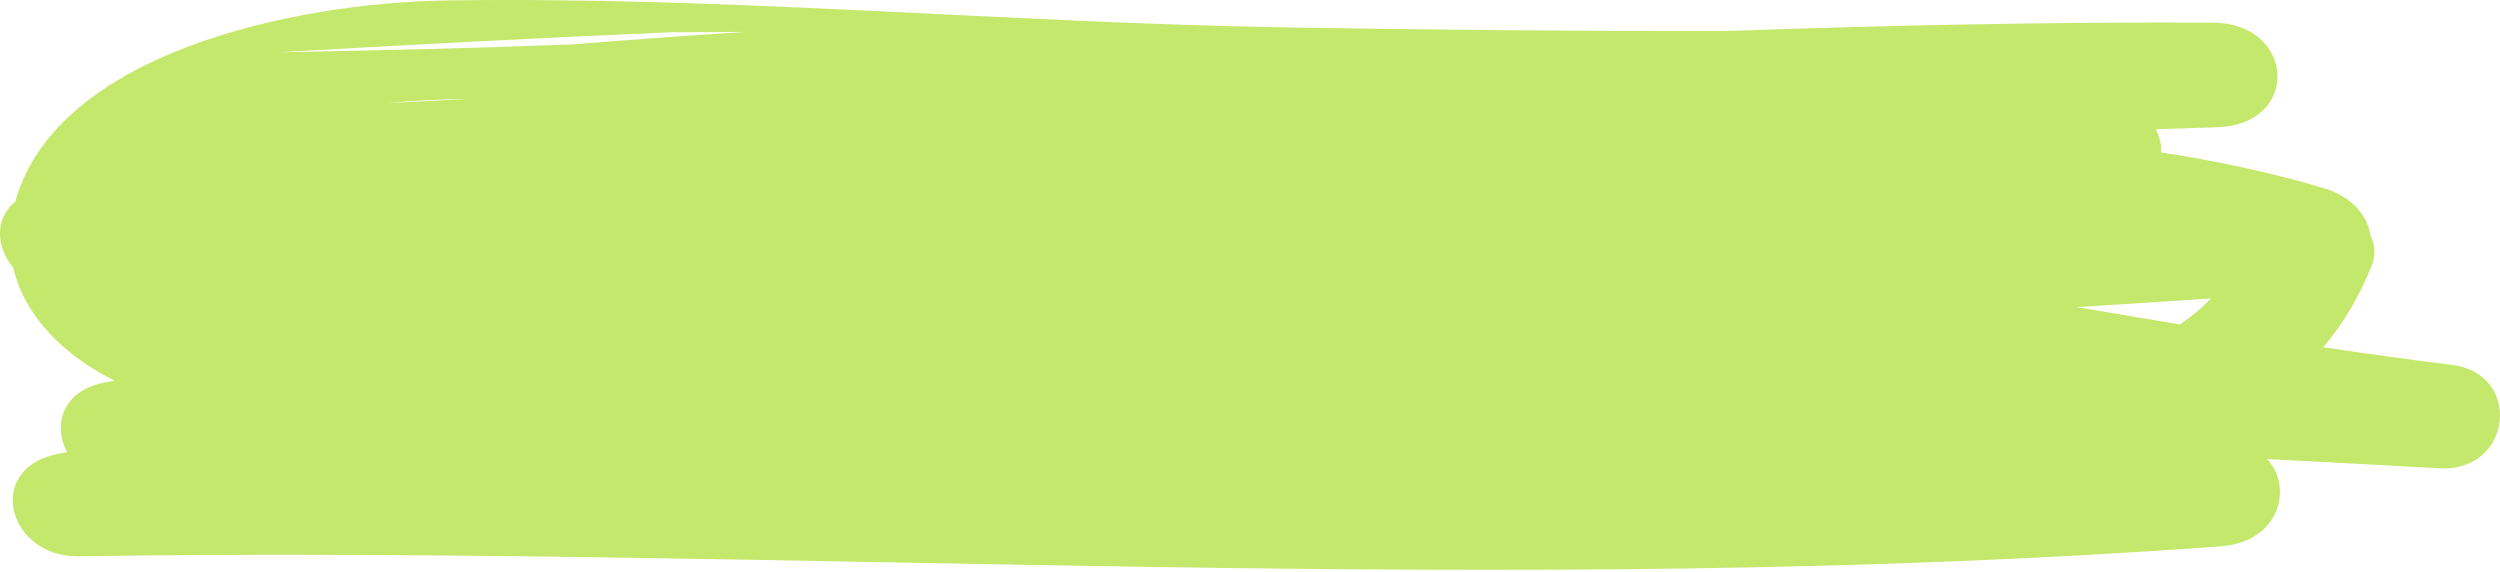 <svg width="398" height="91" viewBox="0 0 398 91" fill="none" xmlns="http://www.w3.org/2000/svg">
<path d="M74.417 15.77C70.157 15.99 65.891 16.204 61.631 16.412C65.797 16.004 70.086 15.804 74.417 15.77ZM330.583 48.885C337.72 48.45 344.854 47.987 351.985 47.505C350.507 49.063 348.843 50.442 347.03 51.655C341.542 50.743 336.063 49.818 330.583 48.885ZM90.967 7.076C75.401 7.685 59.815 8.032 44.218 8.331C65.119 7.129 86.019 6.024 106.929 5.131C110.908 5.109 114.886 5.115 118.864 5.074C109.532 5.642 100.216 6.347 90.967 7.076ZM2.105 42.609C3.865 50.266 10.044 56.496 18.246 60.613C17.718 60.714 17.184 60.796 16.656 60.901C9.861 62.187 8.423 67.722 10.666 71.984C10.116 72.095 9.565 72.188 9.015 72.303C-2.508 74.734 1.305 88.728 12.51 88.558C126.208 86.837 239.988 95.326 353.542 86.973C362.873 86.286 365.143 77.658 360.943 73.085C370.11 73.56 379.276 74.047 388.42 74.552C399.94 75.182 401.656 59.485 390.356 58.092C383.507 57.247 376.686 56.296 369.877 55.278C373.003 51.55 375.646 47.219 377.637 42.132C378.252 40.562 378.073 38.956 377.379 37.496C376.95 34.356 374.437 31.276 369.908 29.935C361.431 27.429 352.792 25.609 344.044 24.263C344.125 22.995 343.803 21.733 343.192 20.571C346.484 20.464 349.798 20.37 353.076 20.253C366.324 19.787 365.387 3.653 352.283 3.6C326.501 3.492 300.745 4.024 275.004 4.933C251.468 4.98 227.932 4.758 204.396 4.357C160.102 3.604 115.373 -0.598 71.146 0.072C46.512 0.443 9.758 8.479 2.64 31.376C2.571 31.6 2.557 31.815 2.492 32.043C-0.889 34.732 -0.643 39.333 2.105 42.609Z" fill="#C4E86B"/>
</svg>
